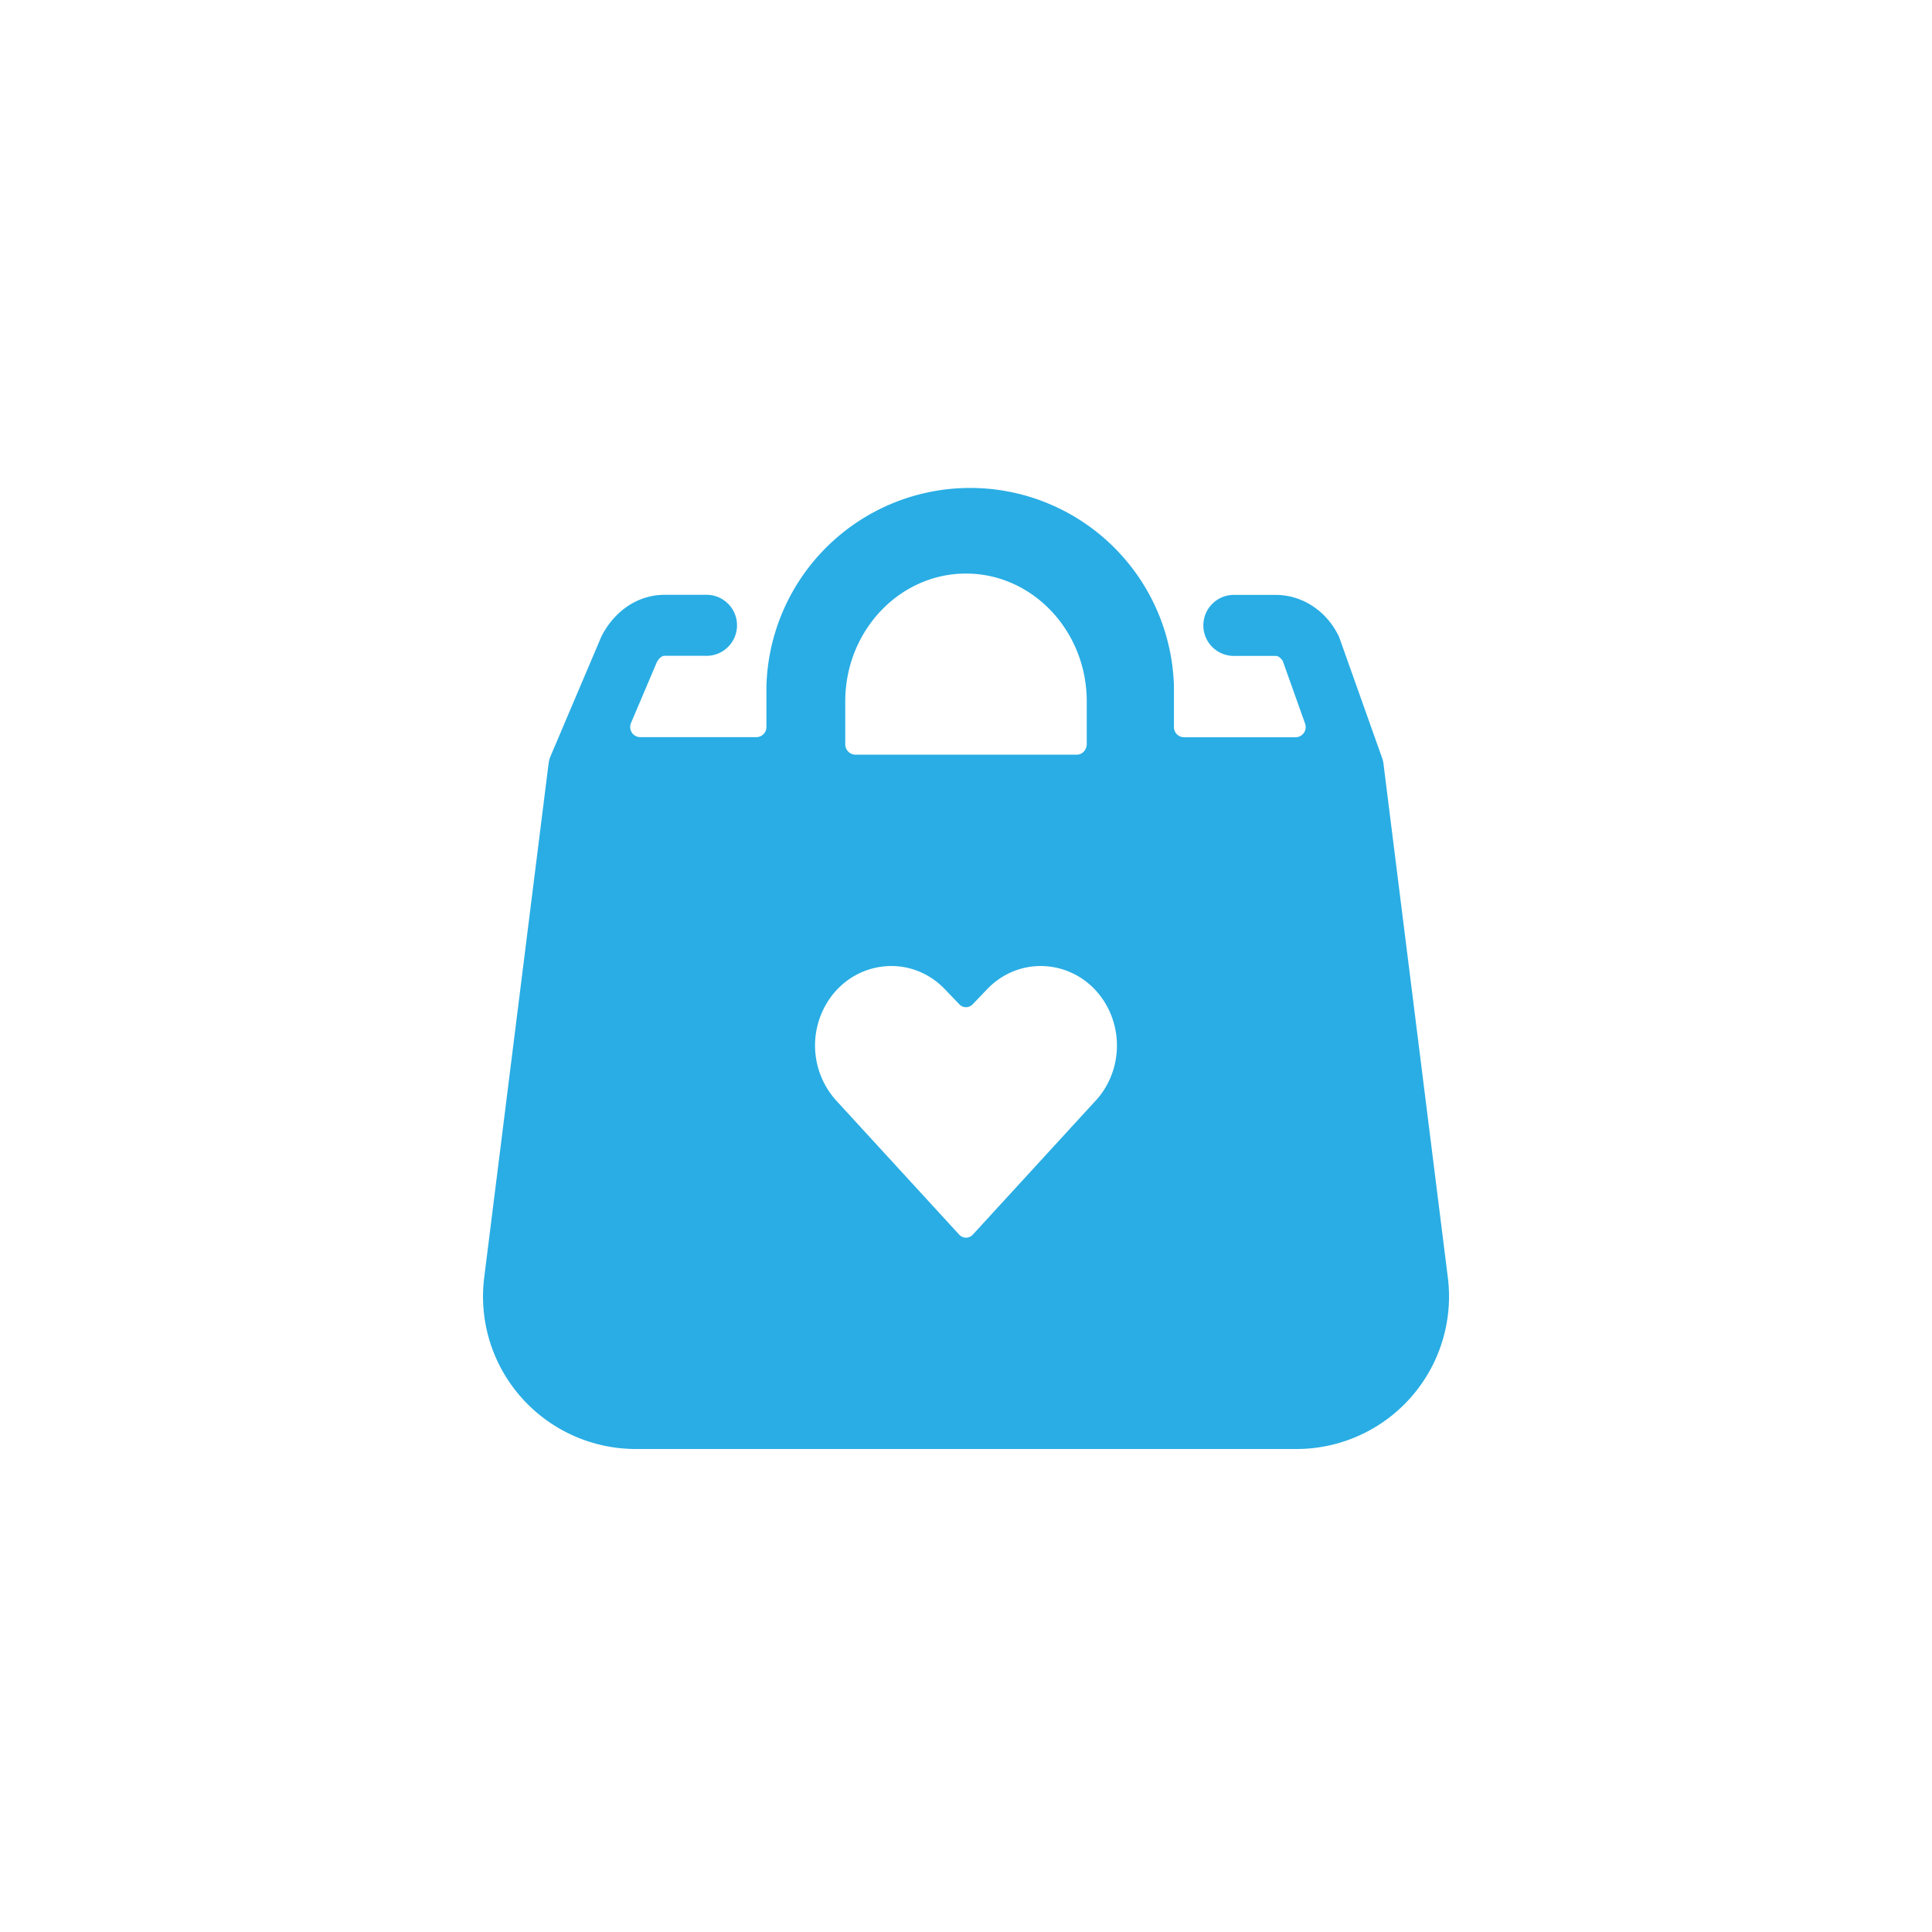 <svg xmlns="http://www.w3.org/2000/svg" xmlns:xlink="http://www.w3.org/1999/xlink" width="40" height="40" viewBox="0 0 40 40">
    <defs>
        <path id="a" d="M0 0h28v28H0z"/>
    </defs>
    <g fill="none" fill-rule="evenodd" transform="translate(6 6)">
        <mask id="b" fill="#fff">
            <use xlink:href="#a"/>
        </mask>
        <path fill="#29ADE4" d="M11.5 8.522c0-1.46 1.122-2.647 2.5-2.647s2.5 1.188 2.5 2.647v.882c0 .122-.093.221-.208.221h-4.584a.215.215 0 0 1-.208-.22v-.883zm-.459 6.389c.482-1.005 1.764-1.223 2.524-.428l.297.31c.076.08.2.08.276 0l.297-.31c.76-.795 2.042-.577 2.524.428.303.634.184 1.4-.296 1.9l-2.522 2.751a.194.194 0 0 1-.141.063.194.194 0 0 1-.141-.063l-2.522-2.75a1.702 1.702 0 0 1-.296-1.901zM20.836 24a3.158 3.158 0 0 0 3.14-3.55L22.644 9.817v-.005a.644.644 0 0 0-.024-.105l-.003-.008-.005-.015-.878-2.47a.516.516 0 0 0-.034-.077c-.26-.506-.752-.82-1.286-.82h-.843a.632.632 0 1 0 0 1.263h.843c.05 0 .104.041.145.106l.462 1.297a.211.211 0 0 1-.2.281h-2.305a.21.21 0 0 1-.211-.21V8.21a4.22 4.22 0 0 0-8.437 0v.842a.21.21 0 0 1-.211.21H7.259a.212.212 0 0 1-.177-.094.213.213 0 0 1-.018-.199l.534-1.257c.041-.081.105-.134.16-.134h.844a.632.632 0 1 0 0-1.263h-.844c-.533 0-1.026.314-1.306.861l-1.049 2.47-.002.006a.508.508 0 0 0-.016.043l-.005.012a.59.59 0 0 0-.022.107l-.001.001-1.332 10.635a3.152 3.152 0 0 0 .767 2.481A3.167 3.167 0 0 0 7.164 24h13.672z" mask="url(#b)"/>
    </g>
</svg>

